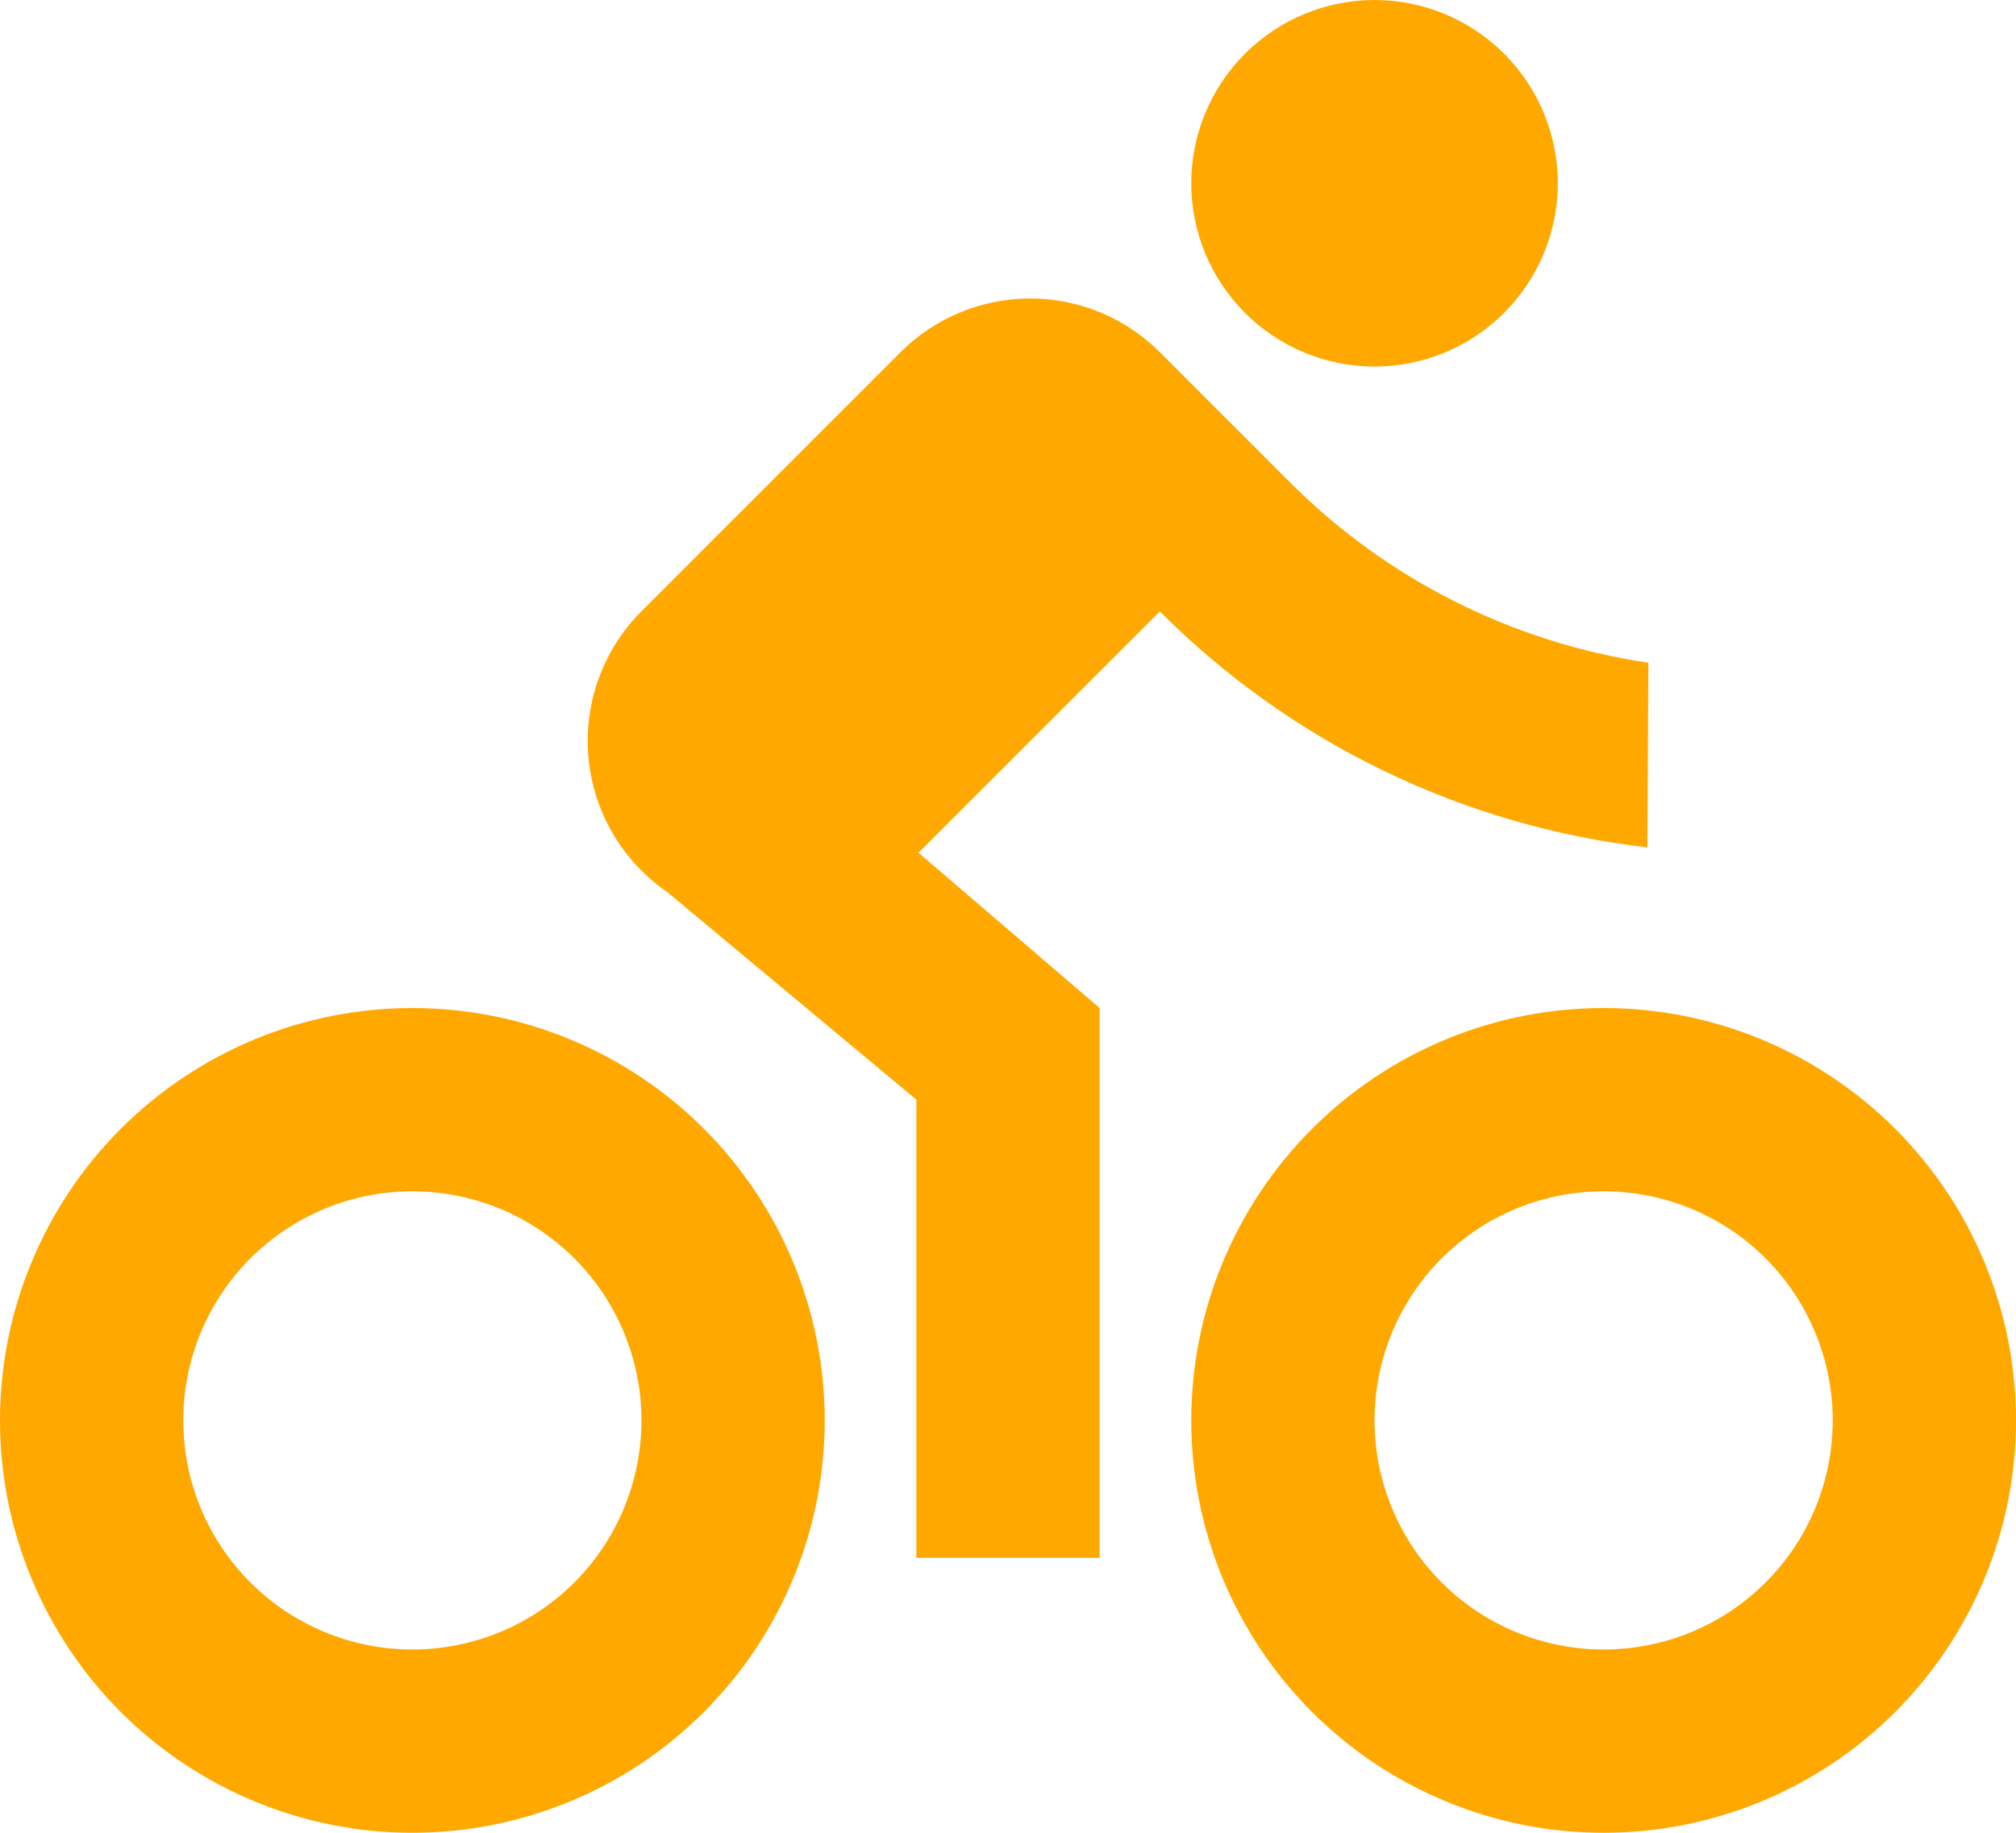 <svg width="22" height="20" viewBox="0 0 22 20" fill="none" xmlns="http://www.w3.org/2000/svg">
<path d="M4.5 20C3.909 20 3.324 19.884 2.778 19.657C2.232 19.431 1.736 19.1 1.318 18.682C0.9 18.264 0.569 17.768 0.343 17.222C0.116 16.676 0 16.091 0 15.5C0 14.909 0.116 14.324 0.343 13.778C0.569 13.232 0.9 12.736 1.318 12.318C1.736 11.9 2.232 11.569 2.778 11.342C3.324 11.116 3.909 11 4.5 11C5.693 11 6.838 11.474 7.682 12.318C8.526 13.162 9 14.306 9 15.5C9 16.694 8.526 17.838 7.682 18.682C6.838 19.526 5.693 20 4.5 20V20ZM4.5 18C5.163 18 5.799 17.737 6.268 17.268C6.737 16.799 7 16.163 7 15.5C7 14.837 6.737 14.201 6.268 13.732C5.799 13.263 5.163 13 4.5 13C3.837 13 3.201 13.263 2.732 13.732C2.263 14.201 2 14.837 2 15.5C2 16.163 2.263 16.799 2.732 17.268C3.201 17.737 3.837 18 4.5 18V18ZM17.5 20C16.909 20 16.324 19.884 15.778 19.657C15.232 19.431 14.736 19.1 14.318 18.682C13.9 18.264 13.569 17.768 13.342 17.222C13.116 16.676 13 16.091 13 15.5C13 14.909 13.116 14.324 13.342 13.778C13.569 13.232 13.9 12.736 14.318 12.318C14.736 11.9 15.232 11.569 15.778 11.342C16.324 11.116 16.909 11 17.5 11C18.694 11 19.838 11.474 20.682 12.318C21.526 13.162 22 14.306 22 15.5C22 16.694 21.526 17.838 20.682 18.682C19.838 19.526 18.694 20 17.5 20V20ZM17.5 18C18.163 18 18.799 17.737 19.268 17.268C19.737 16.799 20 16.163 20 15.5C20 14.837 19.737 14.201 19.268 13.732C18.799 13.263 18.163 13 17.5 13C16.837 13 16.201 13.263 15.732 13.732C15.263 14.201 15 14.837 15 15.5C15 16.163 15.263 16.799 15.732 17.268C16.201 17.737 16.837 18 17.5 18ZM10.023 9.305L12 11V17H10V12L7.281 9.734C7.039 9.568 6.837 9.35 6.688 9.097C6.54 8.844 6.449 8.561 6.422 8.268C6.395 7.976 6.433 7.681 6.533 7.405C6.633 7.129 6.792 6.879 7 6.671L9.828 3.843C10.014 3.657 10.234 3.51 10.477 3.409C10.72 3.309 10.98 3.257 11.242 3.257C11.505 3.257 11.765 3.309 12.008 3.409C12.251 3.51 12.471 3.657 12.657 3.843L14.071 5.257C15.13 6.32 16.504 7.012 17.988 7.232L17.978 9.247C15.964 9.015 14.088 8.107 12.657 6.672L10.023 9.305V9.305ZM15 4C14.47 4 13.961 3.789 13.586 3.414C13.211 3.039 13 2.53 13 2C13 1.47 13.211 0.961 13.586 0.586C13.961 0.211 14.47 0 15 0C15.53 0 16.039 0.211 16.414 0.586C16.789 0.961 17 1.47 17 2C17 2.53 16.789 3.039 16.414 3.414C16.039 3.789 15.53 4 15 4V4Z" fill="#FFA800"/>
</svg>
